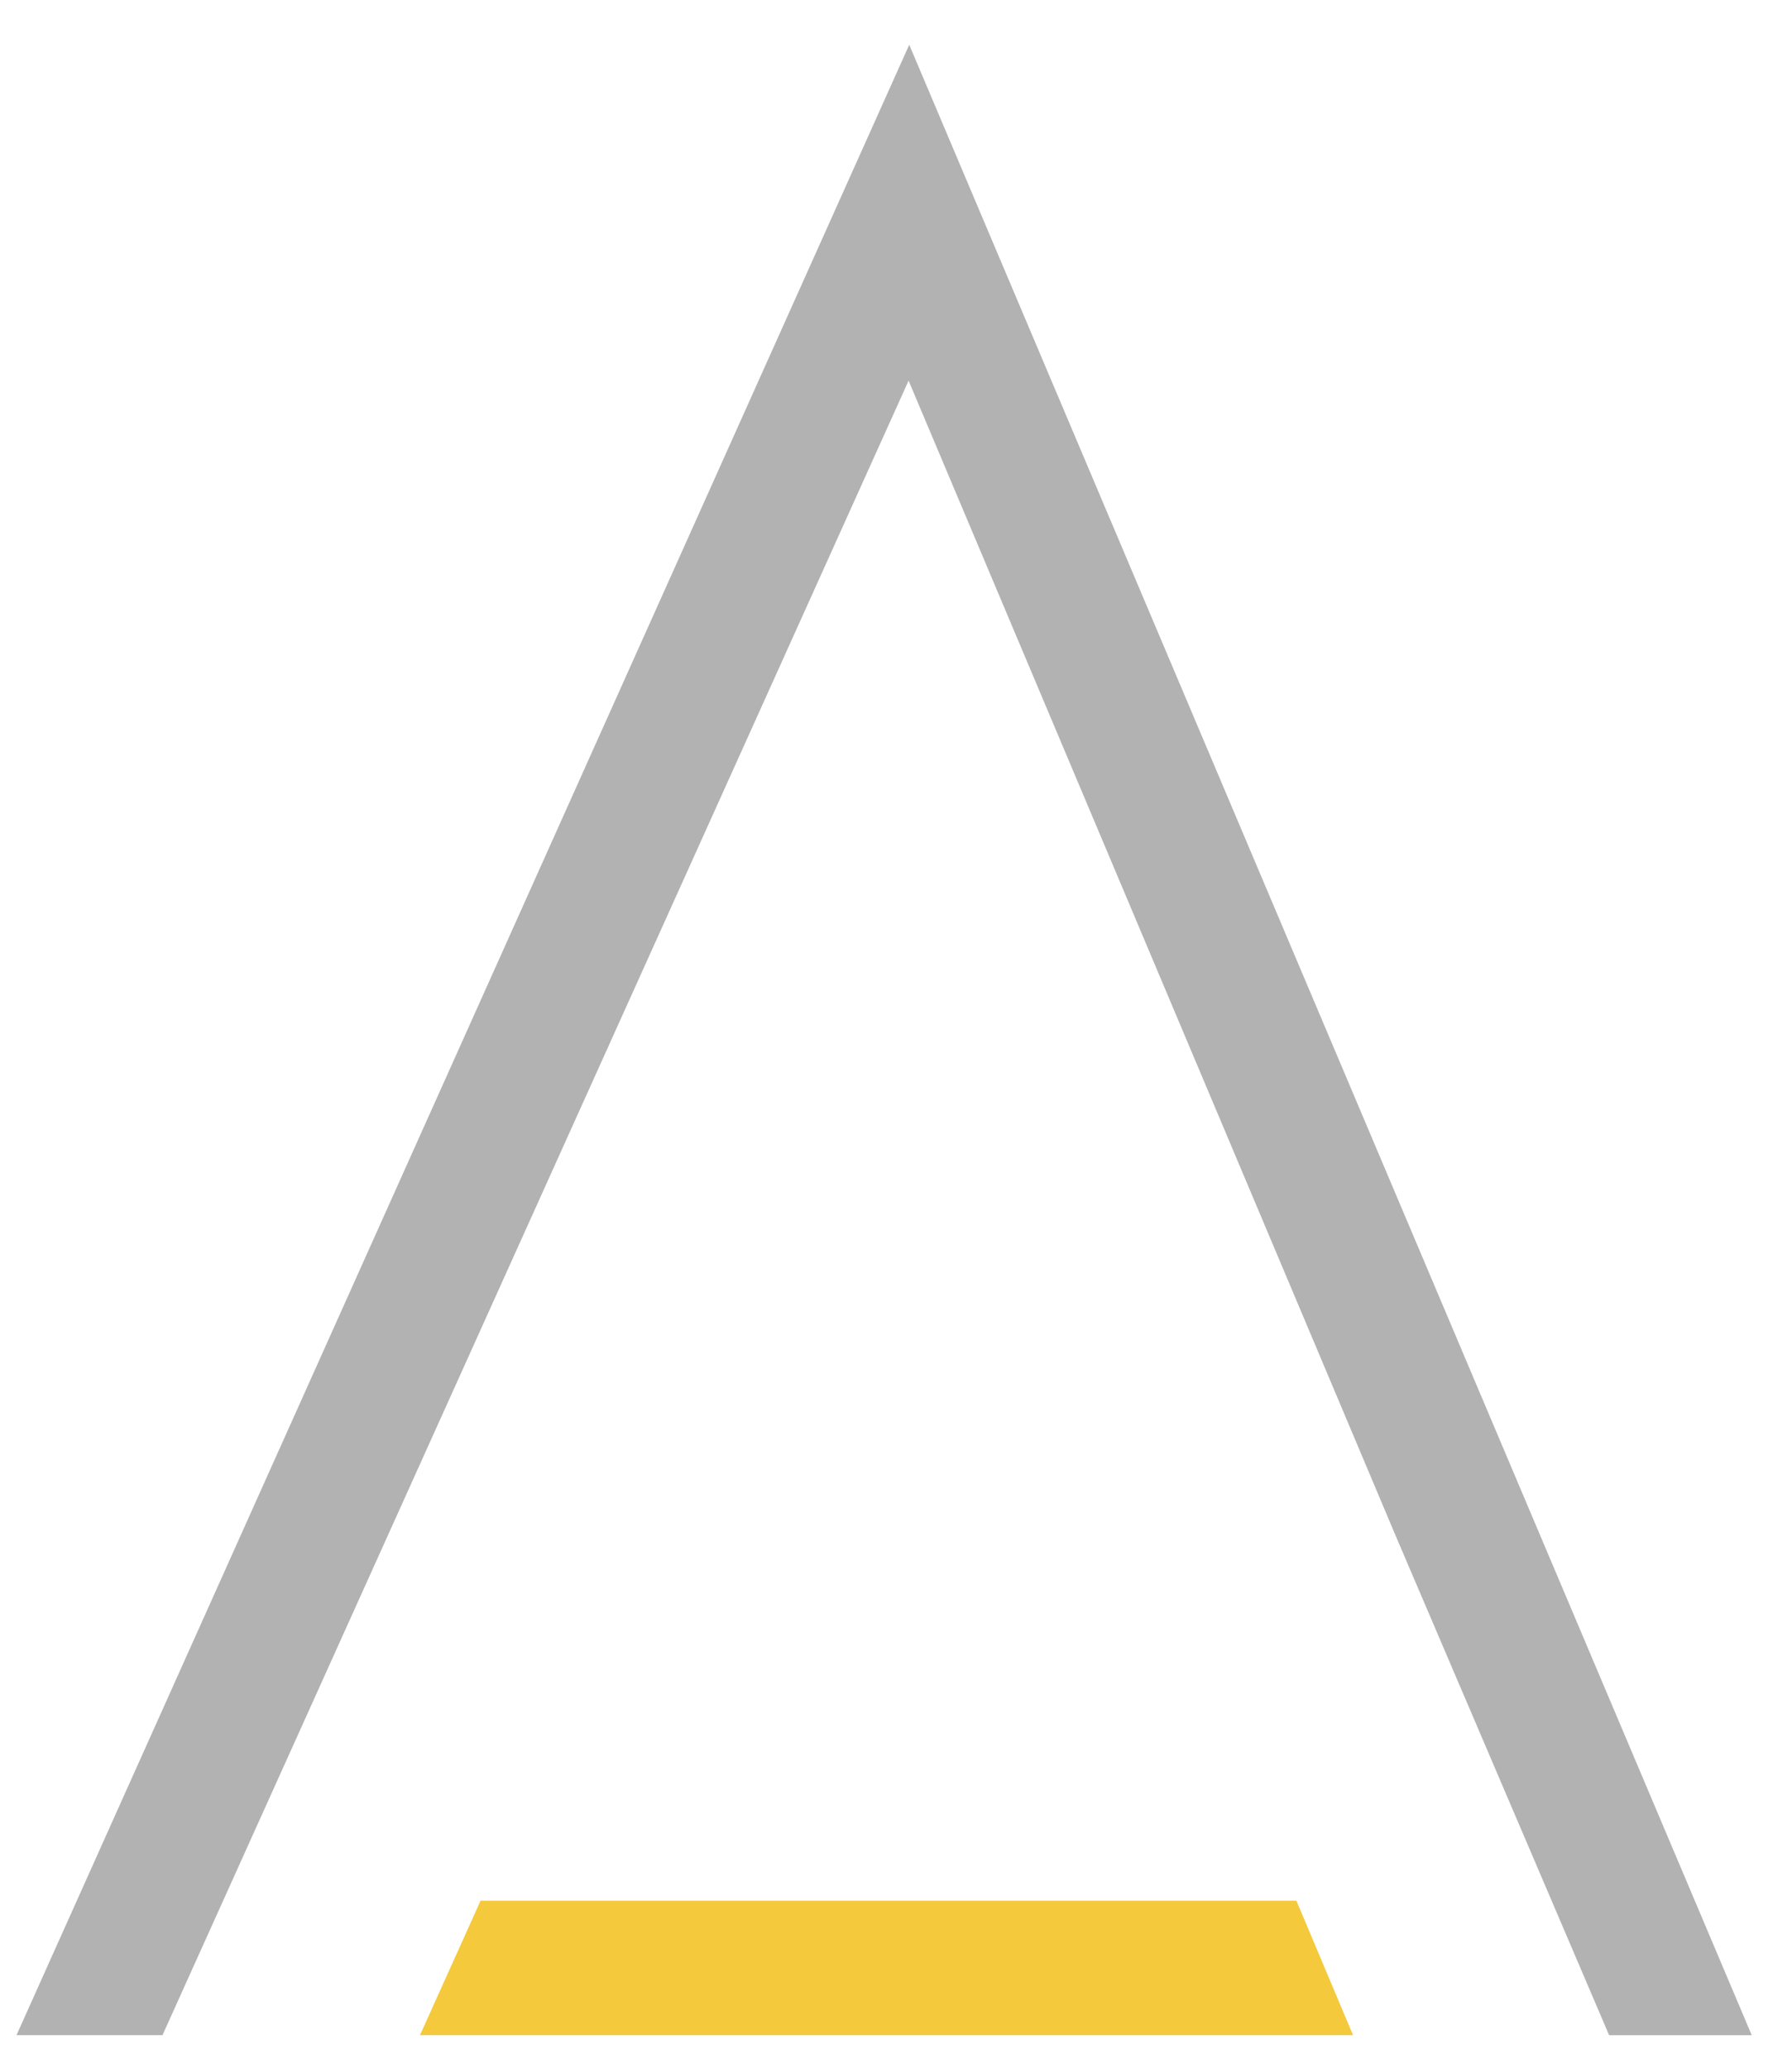 <svg width="39" height="45" fill="none" xmlns="http://www.w3.org/2000/svg"><path d="M19.774 8.284 3.536 44.292H.359L19.788.974l18.336 43.319H35.02l-4.64-10.857L19.774 8.284Zm9.33 22.182-9.33-22.182 9.33 22.182Z" fill="#B2B2B2"/><path d="M29.446 44.292H9.14l1.319-2.927h17.755l1.233 2.927Z" fill="#F4C93B"/></svg>